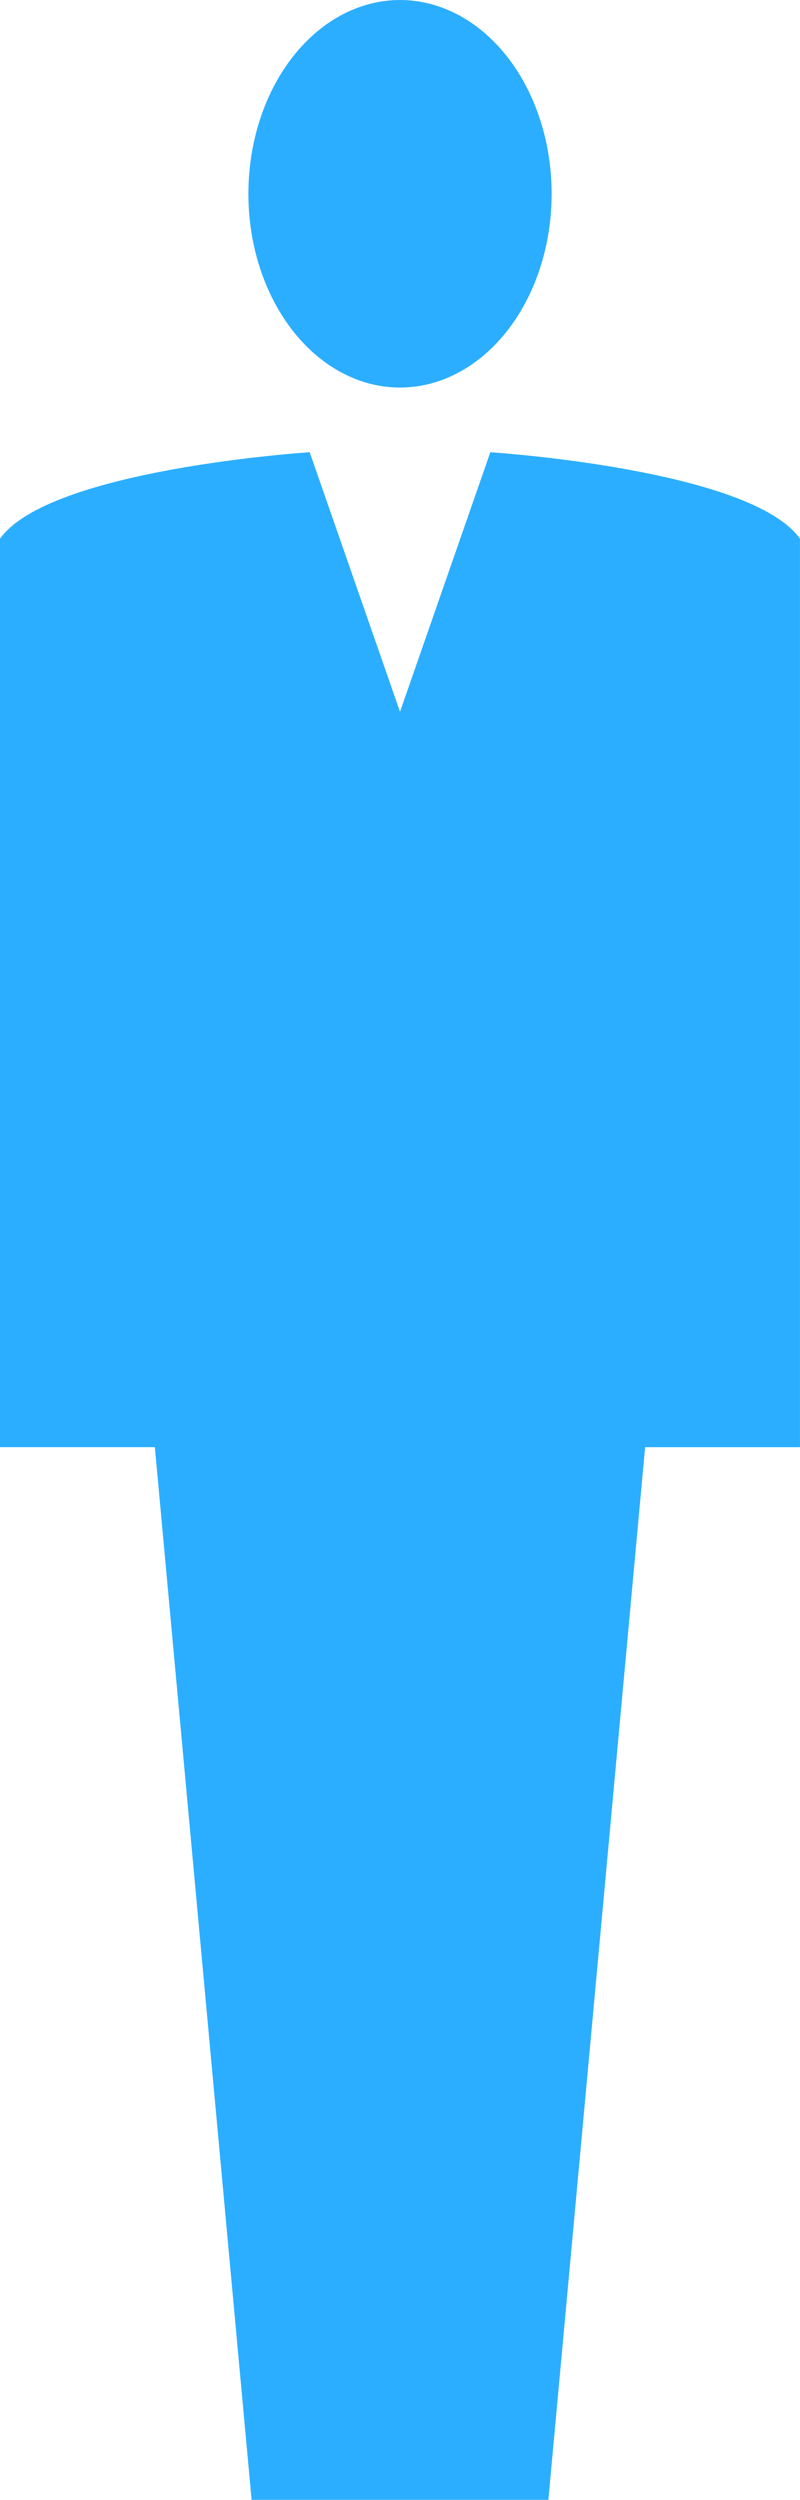 <?xml version="1.0" encoding="UTF-8" standalone="no"?>
<!-- Generator: Adobe Illustrator 14.0.0, SVG Export Plug-In . SVG Version: 6.00 Build 43363)  -->

<svg
   xmlns:dc="http://purl.org/dc/elements/1.1/"
   xmlns:cc="http://creativecommons.org/ns#"
   xmlns:rdf="http://www.w3.org/1999/02/22-rdf-syntax-ns#"
   xmlns:svg="http://www.w3.org/2000/svg"
   xmlns="http://www.w3.org/2000/svg"
   xmlns:sodipodi="http://sodipodi.sourceforge.net/DTD/sodipodi-0.dtd"
   xmlns:inkscape="http://www.inkscape.org/namespaces/inkscape"
   version="1.0"
   id="Layer_1"
   x="0px"
   y="0px"
   width="32.041px"
   height="100px"
   viewBox="0 0 32.041 100"
   enable-background="new 0 0 32.041 100"
   xml:space="preserve"
   inkscape:version="0.48.2 r9819"
   sodipodi:docname="icon_442.svg"><defs
   id="defs9" /><sodipodi:namedview
   pagecolor="#ffffff"
   bordercolor="#666666"
   borderopacity="1"
   objecttolerance="10"
   gridtolerance="10"
   guidetolerance="10"
   inkscape:pageopacity="0"
   inkscape:pageshadow="2"
   inkscape:window-width="751"
   inkscape:window-height="480"
   id="namedview7"
   showgrid="false"
   inkscape:zoom="2.36"
   inkscape:cx="16.0205"
   inkscape:cy="51.290895"
   inkscape:window-x="152"
   inkscape:window-y="297"
   inkscape:window-maximized="0"
   inkscape:current-layer="Layer_1" />
<path
   d="M32.041,21.551c-1.986-2.793-12.403-3.46-12.403-3.46l-3.617,10.383L12.403,18.09c0,0-10.416,0.667-12.403,3.46v36.34h6.202  L10.077,100h5.943h5.943l3.875-42.108h6.202V21.551z"
   id="path3"
   style="fill:#2baeff;fill-opacity:1" />
<ellipse
   cx="16.021"
   cy="7.752"
   rx="6.073"
   ry="7.751"
   id="ellipse5"
   style="fill:#2baeff;fill-opacity:1" />
</svg>